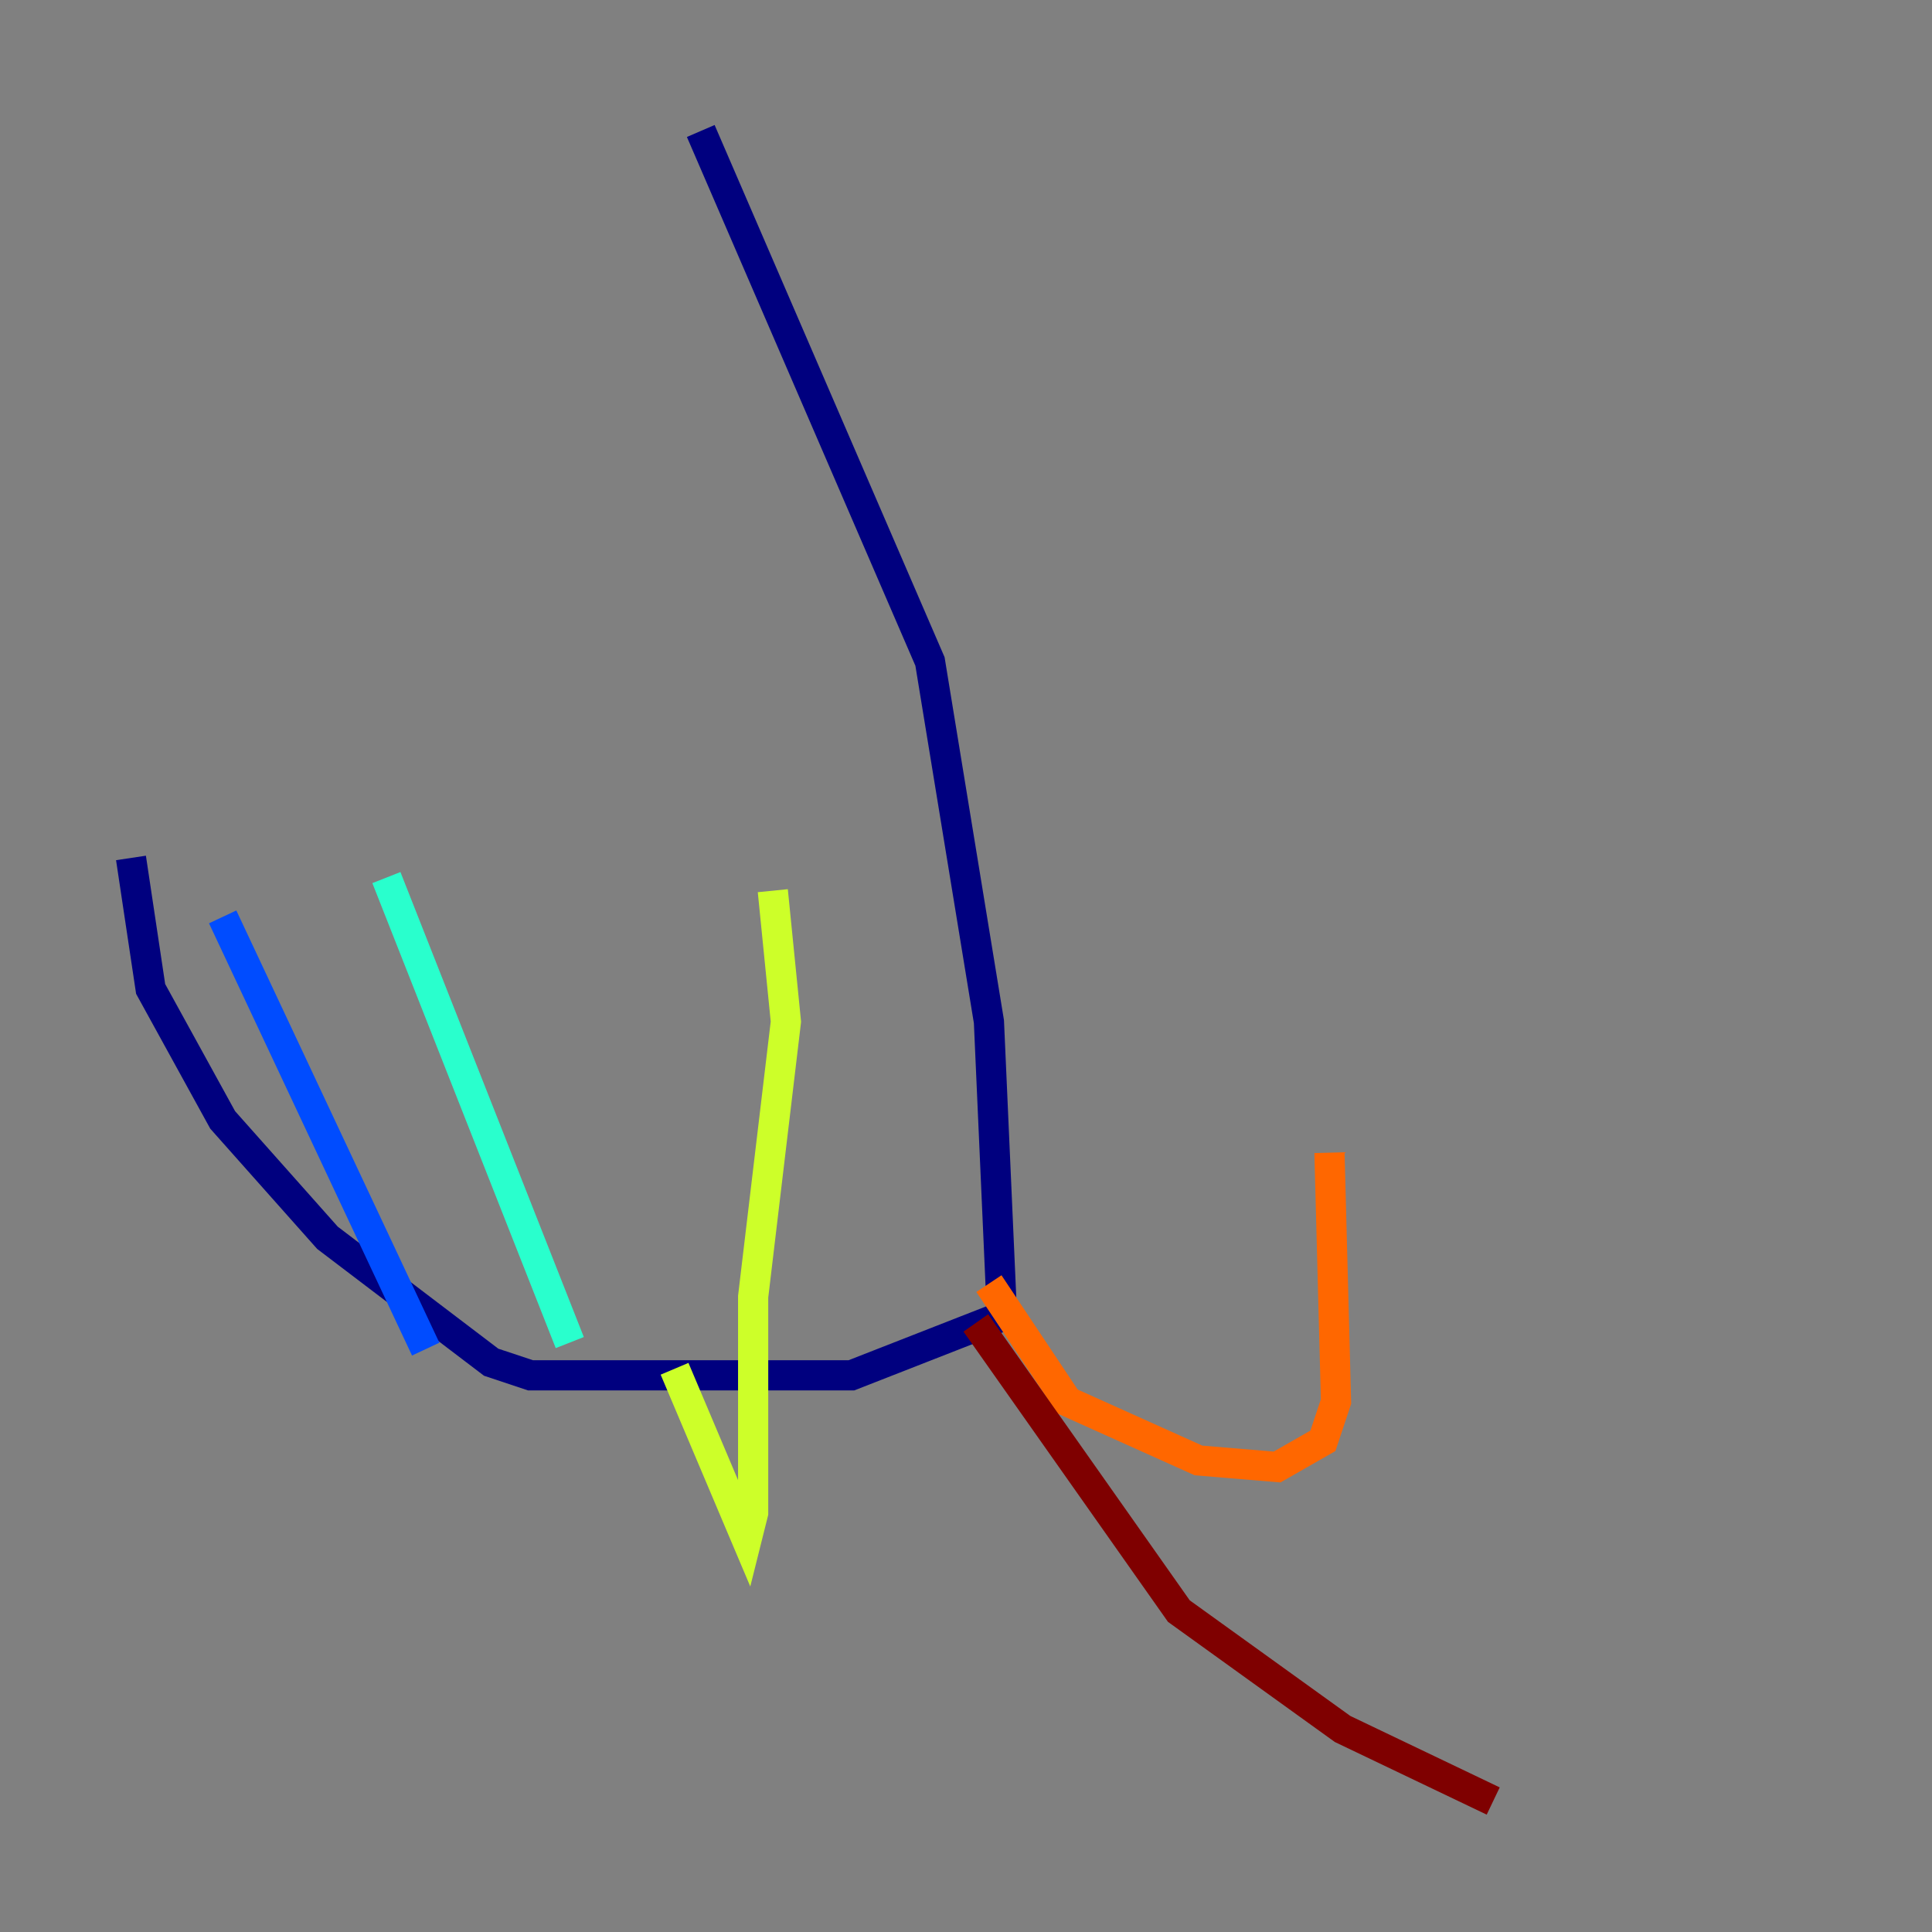 <?xml version="1.0" encoding="utf-8" ?>
<svg baseProfile="tiny" height="128" version="1.2" viewBox="0,0,128,128" width="128" xmlns="http://www.w3.org/2000/svg" xmlns:ev="http://www.w3.org/2001/xml-events" xmlns:xlink="http://www.w3.org/1999/xlink"><rect x="0" y="0" width="128" height="128" fill="#808080" stroke="none"/><defs /><polyline fill="none" points="46.427,8.678 61.614,43.824 65.519,67.688 66.386,87.214 56.407,91.119 35.146,91.119 32.542,90.251 21.695,82.007 14.752,74.197 9.98,65.519 8.678,56.841" stroke="#00007f" stroke-width="2" /><polyline fill="none" points="28.203,89.383 14.752,60.746" stroke="#004cff" stroke-width="2" /><polyline fill="none" points="37.749,88.949 25.6,58.142" stroke="#29ffcd" stroke-width="2" /><polyline fill="none" points="44.691,90.685 49.464,101.966 49.898,100.231 49.898,85.912 52.068,67.688 51.2,59.01" stroke="#cdff29" stroke-width="2" /><polyline fill="none" points="65.519,85.044 70.725,92.854 79.403,96.759 84.61,97.193 87.647,95.458 88.515,92.854 88.081,76.366" stroke="#ff6700" stroke-width="2" /><polyline fill="none" points="64.651,87.647 78.102,106.739 88.949,114.549 98.929,119.322" stroke="#7f0000" stroke-width="2" /></svg>